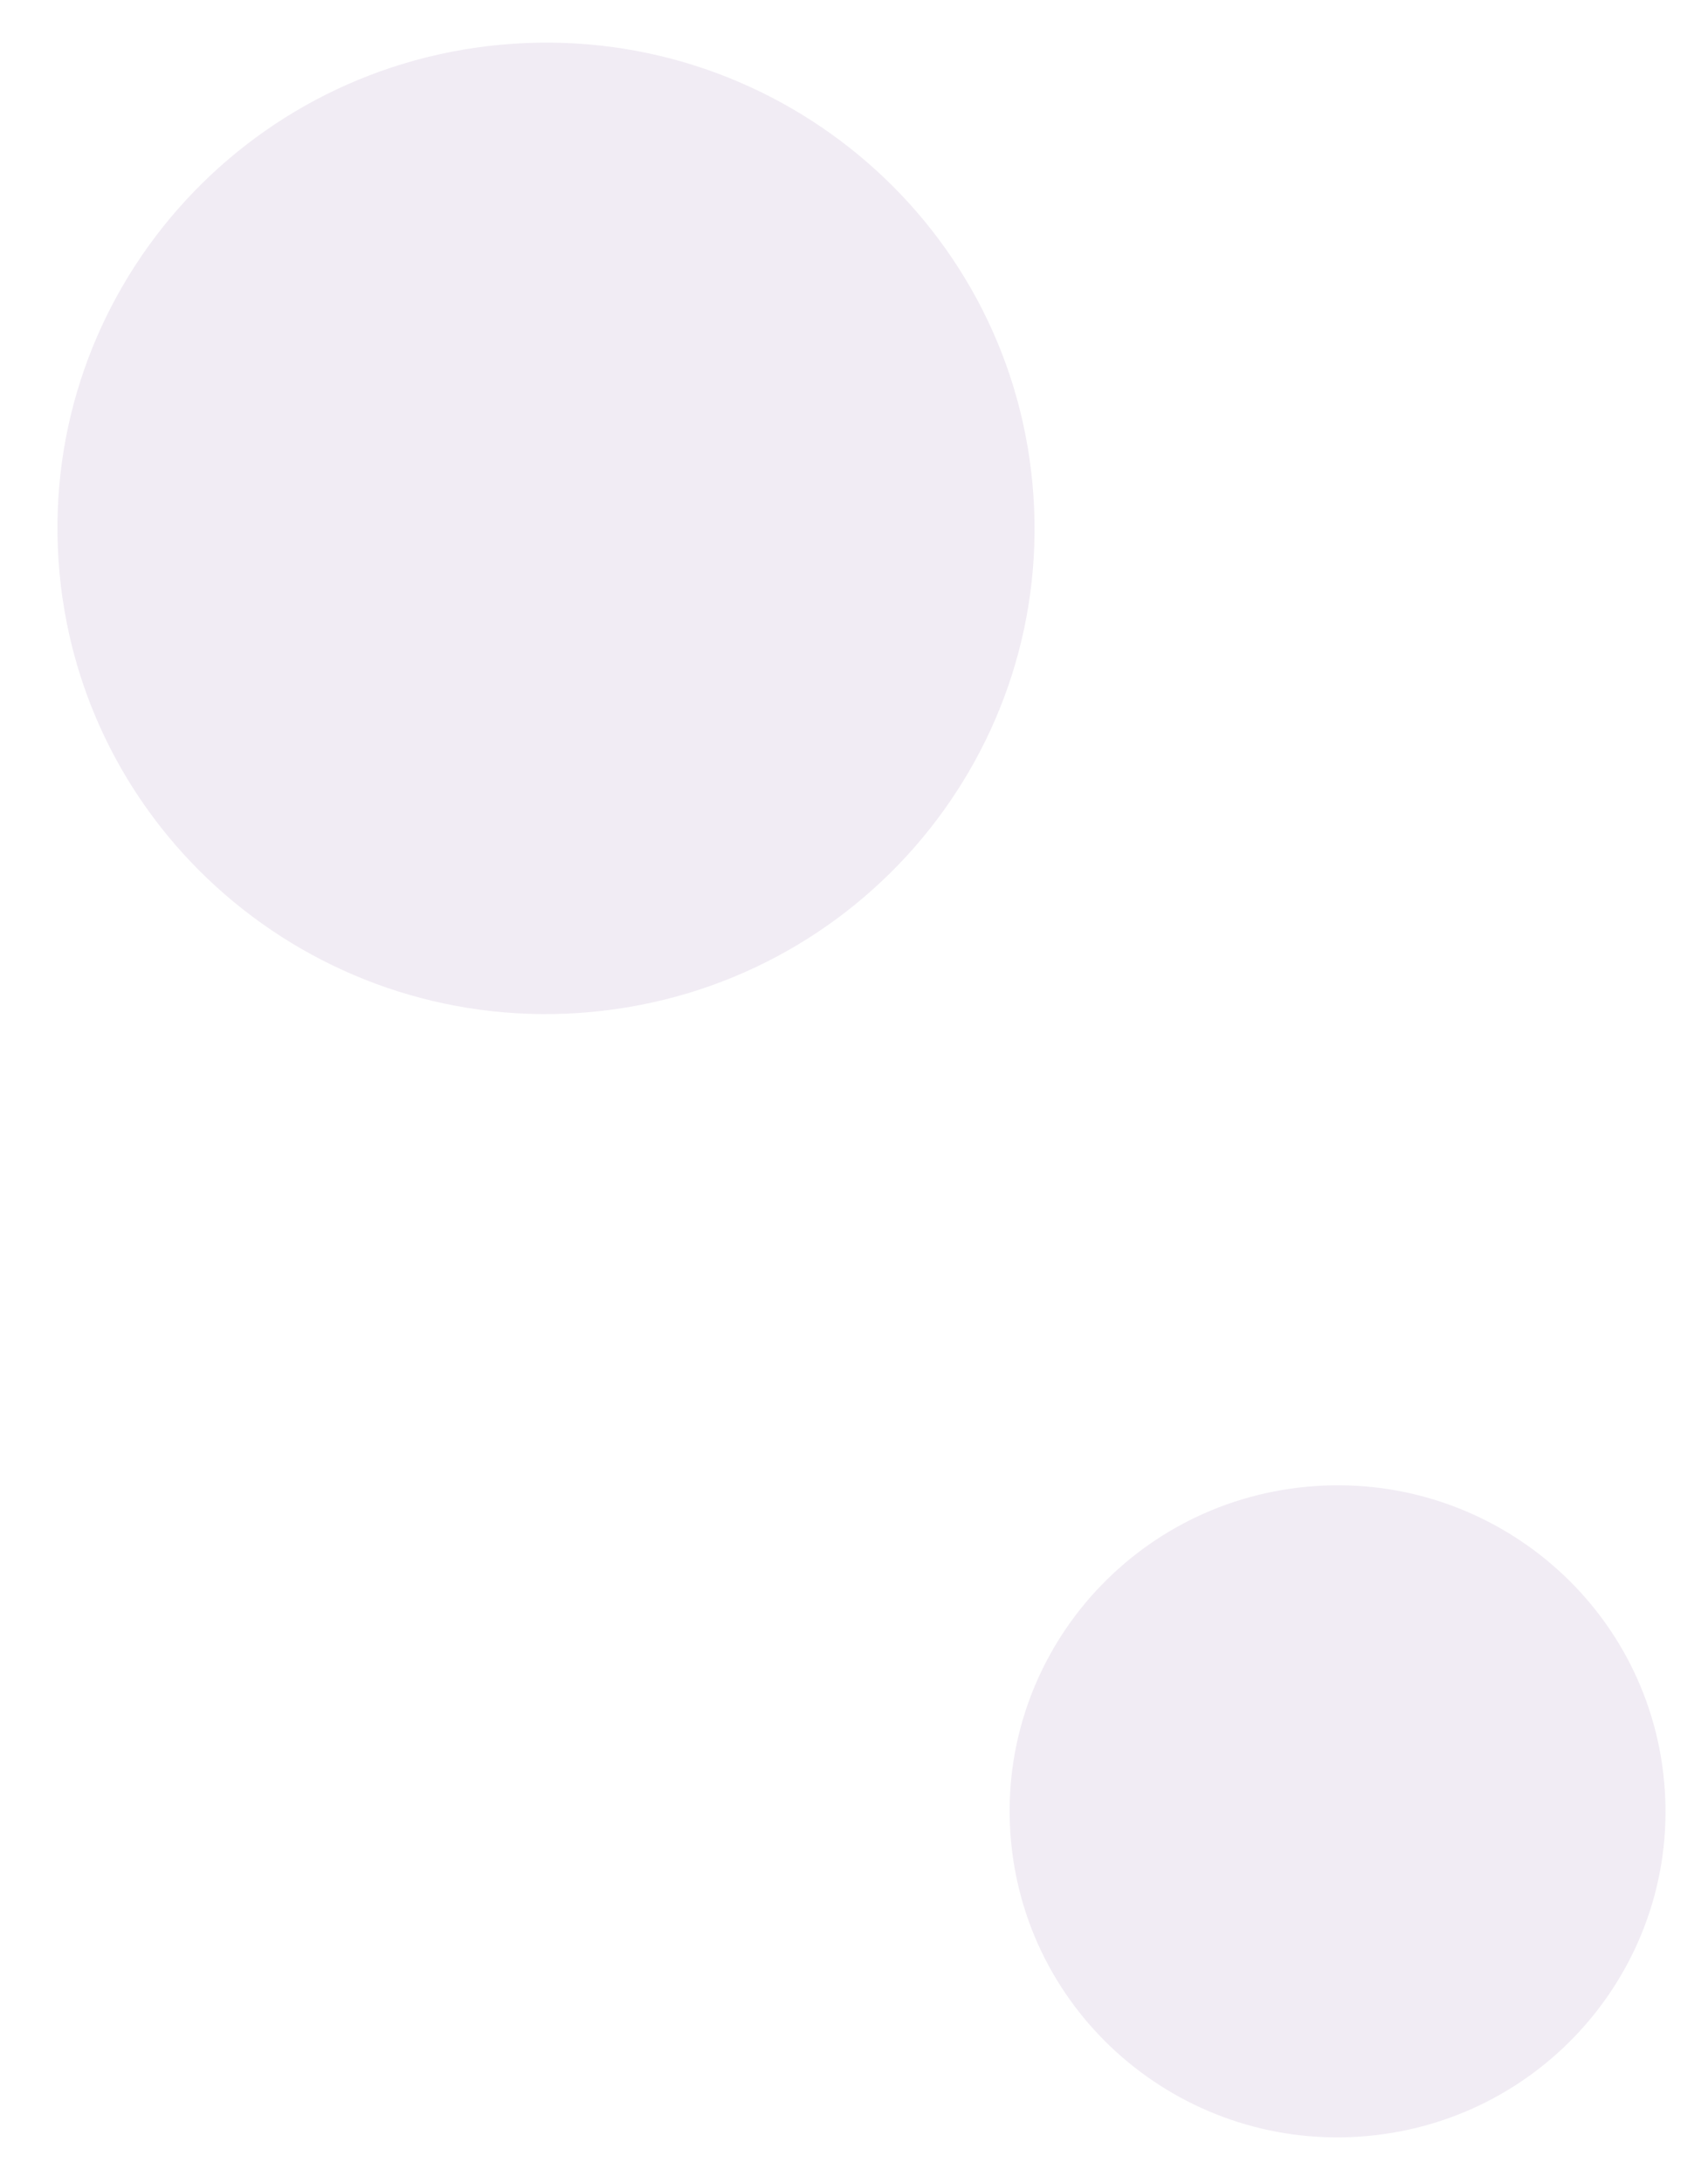 <svg width="90" height="115" viewBox="0 0 90 115" fill="none" xmlns="http://www.w3.org/2000/svg">
<path opacity="0.15" d="M72.07 112.507C81.573 111.633 88.565 103.27 87.687 93.826C86.809 84.382 78.394 77.434 68.891 78.308C59.389 79.181 52.397 87.544 53.275 96.988C54.153 106.432 62.568 113.38 72.07 112.507Z" fill="#A682B7"/>
<path opacity="0.15" d="M31.139 53.305C45.296 52.004 55.712 39.544 54.404 25.475C53.097 11.405 40.56 1.054 26.403 2.355C12.246 3.656 1.83 16.116 3.137 30.186C4.445 44.255 16.982 54.606 31.139 53.305Z" fill="#A682B7"/>
</svg>
